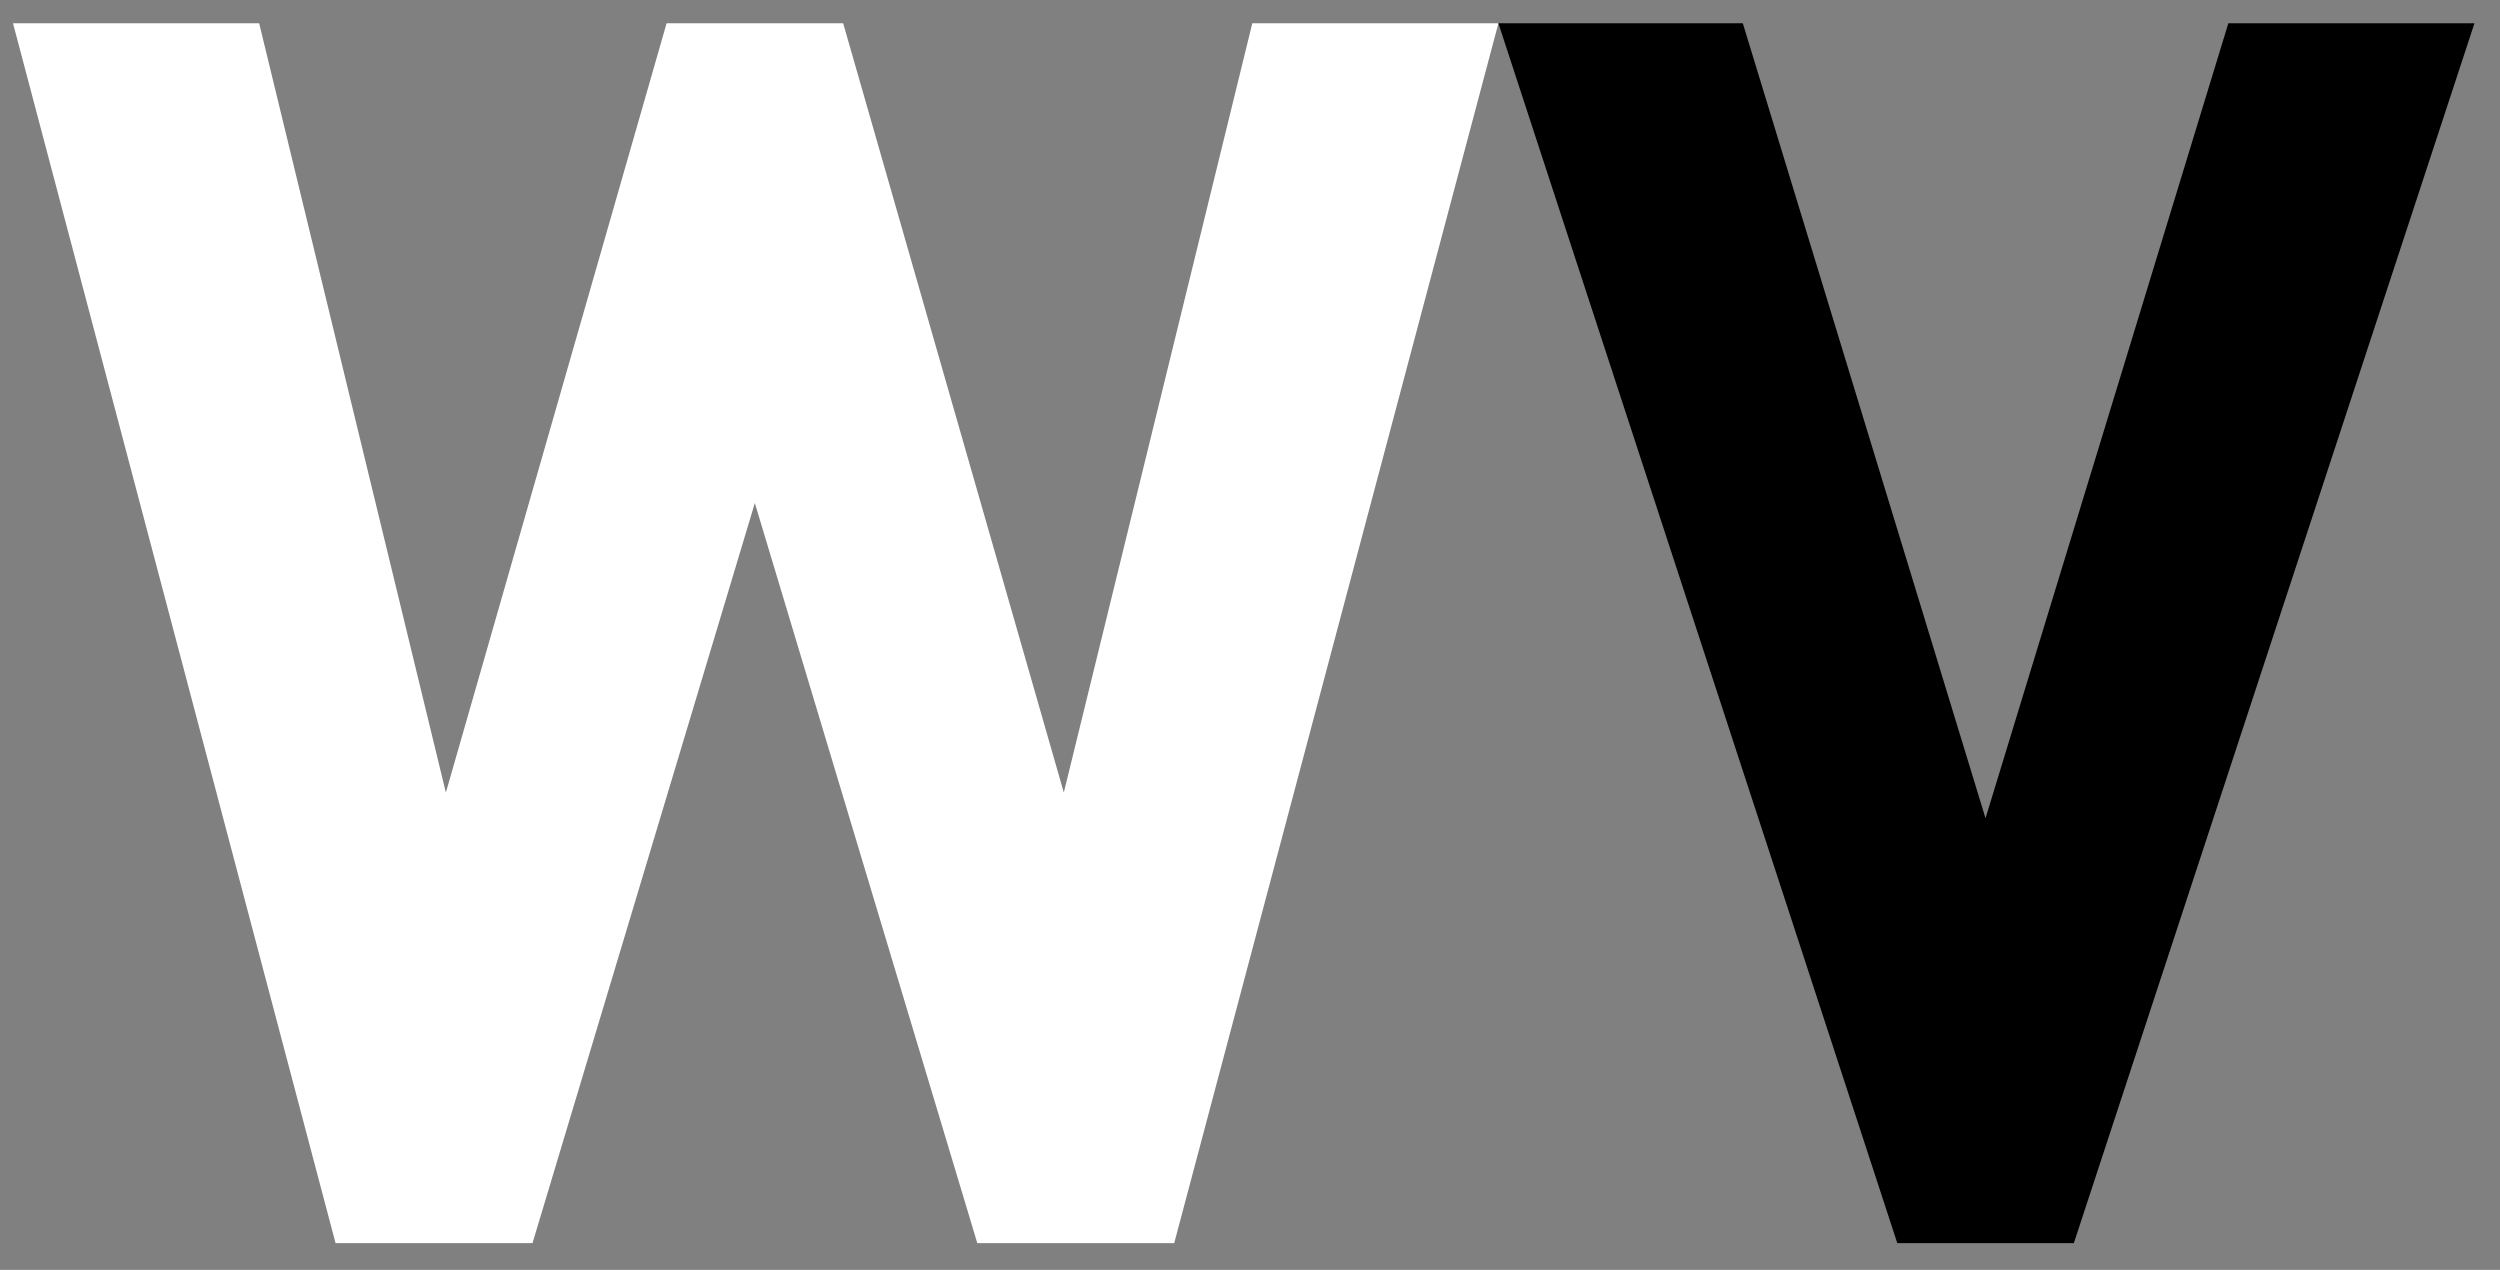 <svg width="63" height="32" viewBox="0 0 63 32" fill="none" xmlns="http://www.w3.org/2000/svg">
<rect x="0" y="0" width="63" height="32" fill="#808080" stroke="none"/>
<path fill-rule="evenodd" clip-rule="evenodd" d="M29.59 31.327H24.628L19.022 12.677L13.419 31.327H8.456L0.328 0.587H6.531L11.236 19.972L16.798 0.587H21.248L26.808 19.972L31.558 0.587H37.76L29.59 31.327Z" fill="white"/>
<path fill-rule="evenodd" clip-rule="evenodd" d="M52.261 31.327H47.812L37.76 0.587H43.919L50.035 20.62L56.154 0.587H62.356L52.261 31.327Z" fill="black"/>
</svg>

